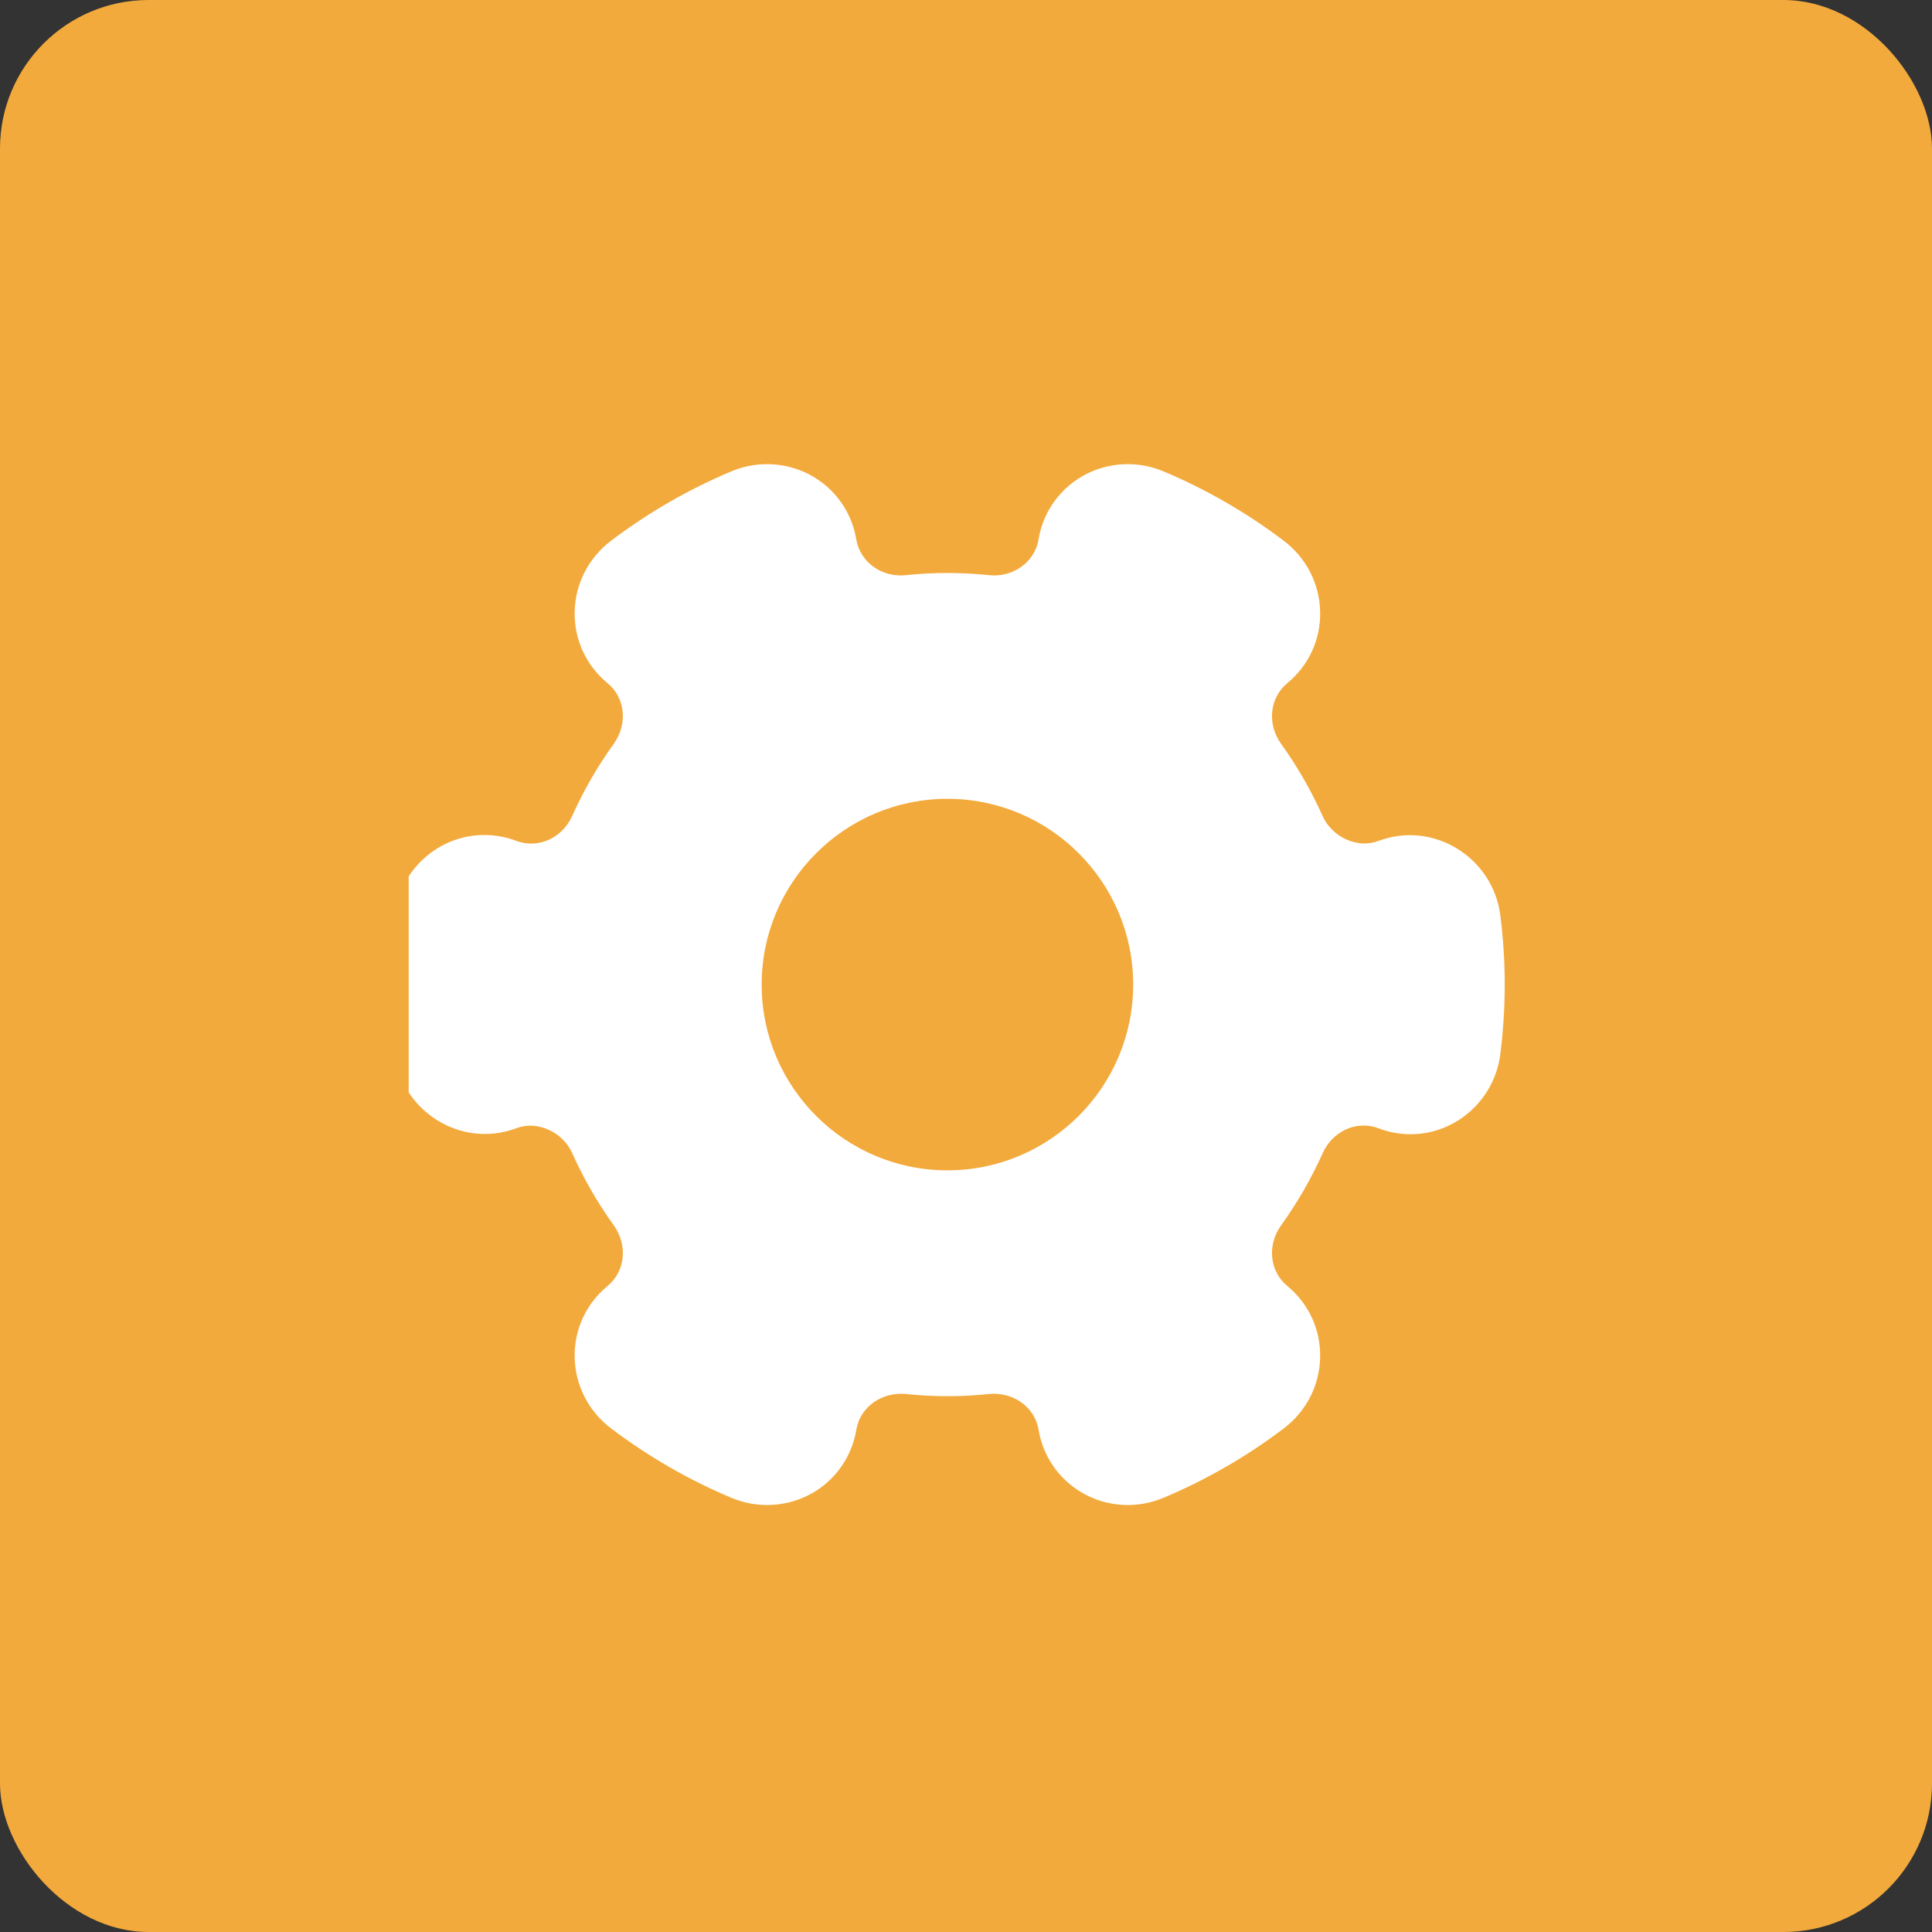 <svg width="52" height="52" viewBox="0 0 52 52" fill="none" xmlns="http://www.w3.org/2000/svg">
<rect x="0" y="0" width="52" height="52" fill="#333333" stroke="none"/>
<rect width="52" height="52" rx="4" fill="#F3AA3C"/>
<g clip-path="url(#clip0_831_6458)">
<g clip-path="url(#clip1_831_6458)">
<path d="M40.379 24.62C40.182 23.106 38.606 22.07 37.097 22.635C36.532 22.849 35.852 22.531 35.597 21.961C35.292 21.281 34.919 20.63 34.484 20.025C34.096 19.486 34.17 18.781 34.651 18.384C35.226 17.911 35.547 17.213 35.532 16.469C35.517 15.713 35.161 15.016 34.555 14.556C33.557 13.801 32.47 13.173 31.321 12.689C31.011 12.559 30.686 12.493 30.355 12.493C29.157 12.493 28.148 13.344 27.953 14.516C27.85 15.133 27.266 15.551 26.609 15.48C25.879 15.403 25.119 15.403 24.39 15.48C23.735 15.551 23.149 15.133 23.046 14.516C22.851 13.344 21.841 12.493 20.644 12.493C20.312 12.493 19.988 12.559 19.679 12.689C18.529 13.173 17.441 13.8 16.444 14.556C15.839 15.016 15.482 15.713 15.467 16.468C15.453 17.213 15.774 17.91 16.349 18.385C16.831 18.781 16.902 19.486 16.516 20.024C16.081 20.629 15.706 21.28 15.401 21.96C15.146 22.53 14.516 22.865 13.887 22.629C13.613 22.526 13.326 22.474 13.036 22.474C11.816 22.474 10.779 23.396 10.62 24.62C10.541 25.24 10.5 25.874 10.5 26.5C10.5 27.126 10.541 27.76 10.621 28.38C10.816 29.893 12.391 30.929 13.902 30.365C14.466 30.151 15.148 30.469 15.402 31.039C15.707 31.719 16.081 32.37 16.516 32.975C16.904 33.514 16.83 34.219 16.349 34.616C15.774 35.089 15.453 35.788 15.467 36.531C15.482 37.288 15.839 37.984 16.445 38.444C17.442 39.199 18.53 39.828 19.679 40.311C19.989 40.441 20.314 40.508 20.645 40.508C21.843 40.508 22.852 39.656 23.047 38.484C23.15 37.868 23.735 37.455 24.391 37.52C25.12 37.598 25.88 37.598 26.61 37.52C27.267 37.454 27.851 37.868 27.954 38.484C28.149 39.656 29.159 40.506 30.356 40.508C30.688 40.508 31.012 40.441 31.321 40.311C32.47 39.828 33.559 39.2 34.555 38.444C35.16 37.984 35.517 37.288 35.532 36.533C35.547 35.788 35.226 35.09 34.651 34.615C34.169 34.219 34.097 33.514 34.484 32.976C34.919 32.371 35.294 31.72 35.599 31.04C35.854 30.469 36.485 30.135 37.112 30.371C37.387 30.475 37.674 30.528 37.964 30.528C39.184 30.528 40.221 29.605 40.38 28.381C40.459 27.754 40.5 27.123 40.5 26.5C40.5 25.878 40.459 25.246 40.379 24.62ZM25.5 31.5C22.742 31.5 20.5 29.258 20.5 26.5C20.5 23.743 22.742 21.5 25.5 21.5C28.258 21.5 30.5 23.743 30.5 26.5C30.5 29.258 28.258 31.5 25.5 31.5Z" fill="white"/>
</g>
</g>
<defs>
<clipPath id="clip0_831_6458">
<rect width="30" height="30" fill="white" transform="translate(11 11)"/>
</clipPath>
<clipPath id="clip1_831_6458">
<rect width="30" height="30" fill="white" transform="translate(10.5 11.5)"/>
</clipPath>
</defs>
</svg>
